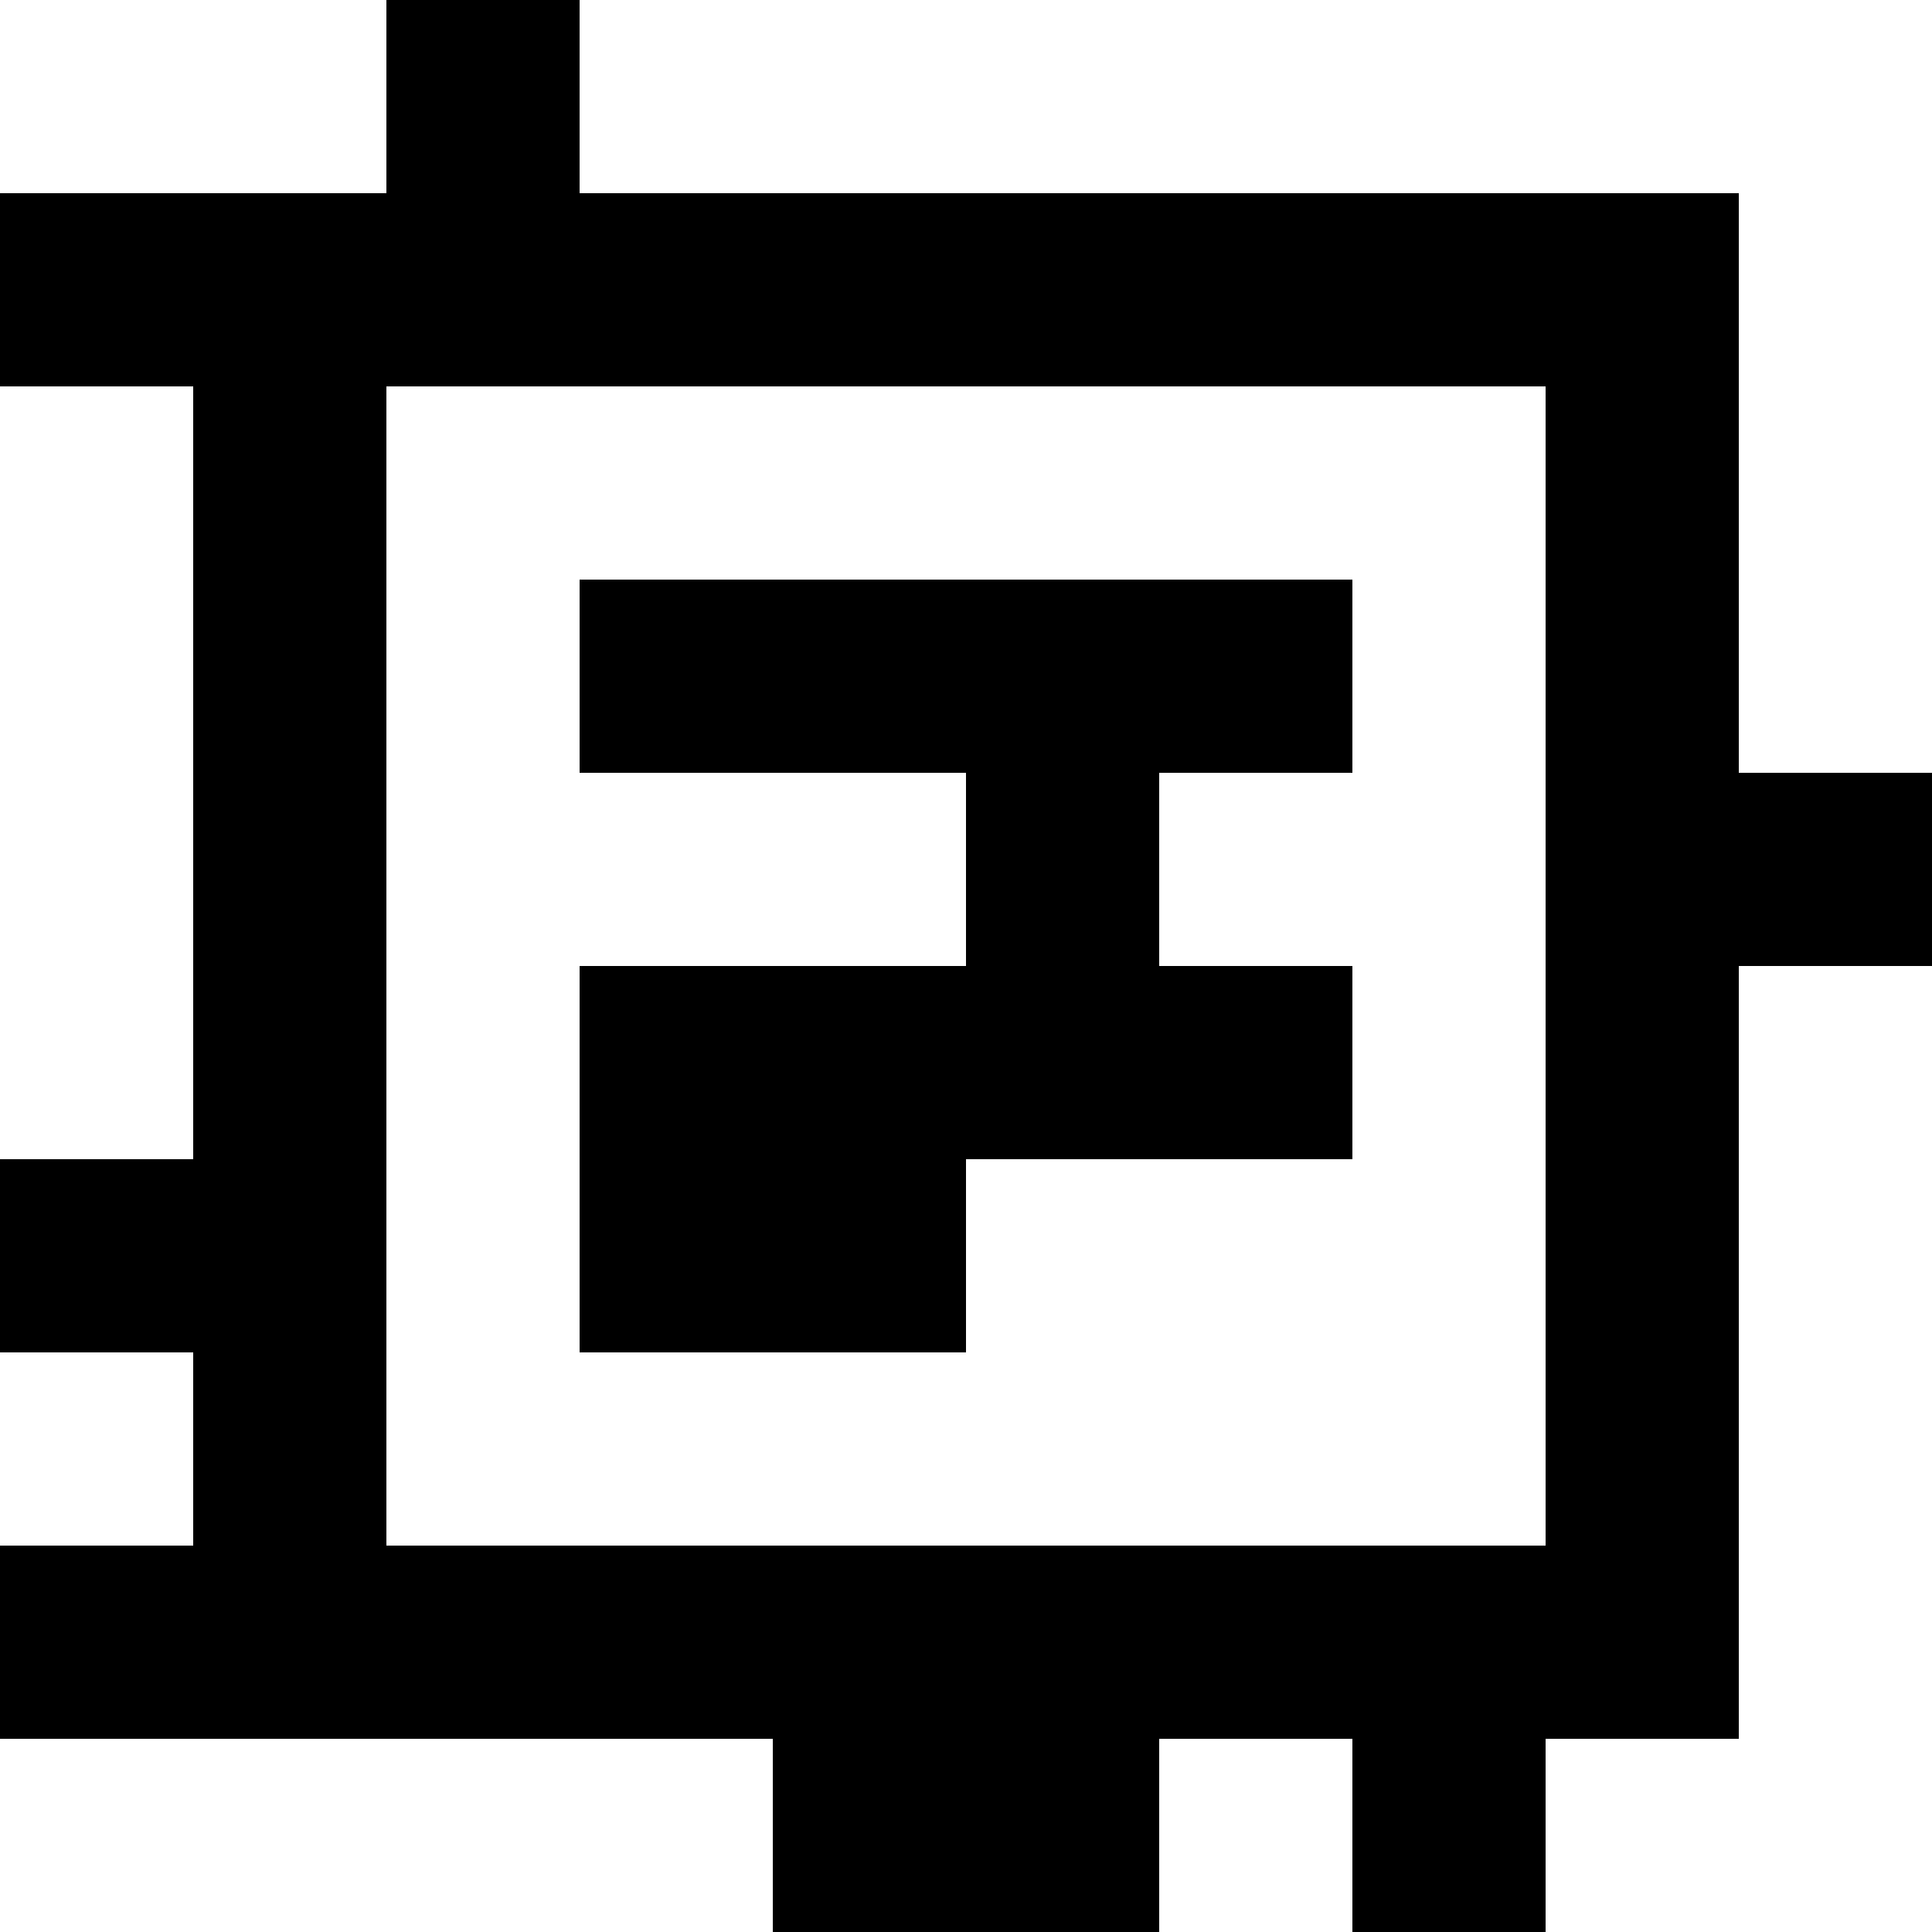 <?xml version="1.0" standalone="yes"?>
<svg xmlns="http://www.w3.org/2000/svg" width="100" height="100">
<rect width="100%" height="100%" fill="#808080" stroke="none"/>
<path style="fill:#ffffff; stroke:none;" d="M0 0L0 10L20 10L20 0L0 0z"/>
<path style="fill:#000000; stroke:none;" d="M20 0L20 10L0 10L0 20L10 20L10 60L0 60L0 70L10 70L10 80L0 80L0 90L40 90L40 100L60 100L60 90L70 90L70 100L80 100L80 90L90 90L90 50L100 50L100 40L90 40L90 10L30 10L30 0L20 0z"/>
<path style="fill:#ffffff; stroke:none;" d="M30 0L30 10L90 10L90 40L100 40L100 0L30 0M0 20L0 60L10 60L10 20L0 20M20 20L20 80L80 80L80 20L20 20z"/>
<path style="fill:#000000; stroke:none;" d="M30 30L30 40L50 40L50 50L30 50L30 70L50 70L50 60L70 60L70 50L60 50L60 40L70 40L70 30L30 30z"/>
<path style="fill:#ffffff; stroke:none;" d="M90 50L90 90L80 90L80 100L100 100L100 50L90 50M0 70L0 80L10 80L10 70L0 70M0 90L0 100L40 100L40 90L0 90M60 90L60 100L70 100L70 90L60 90z"/>
</svg>
